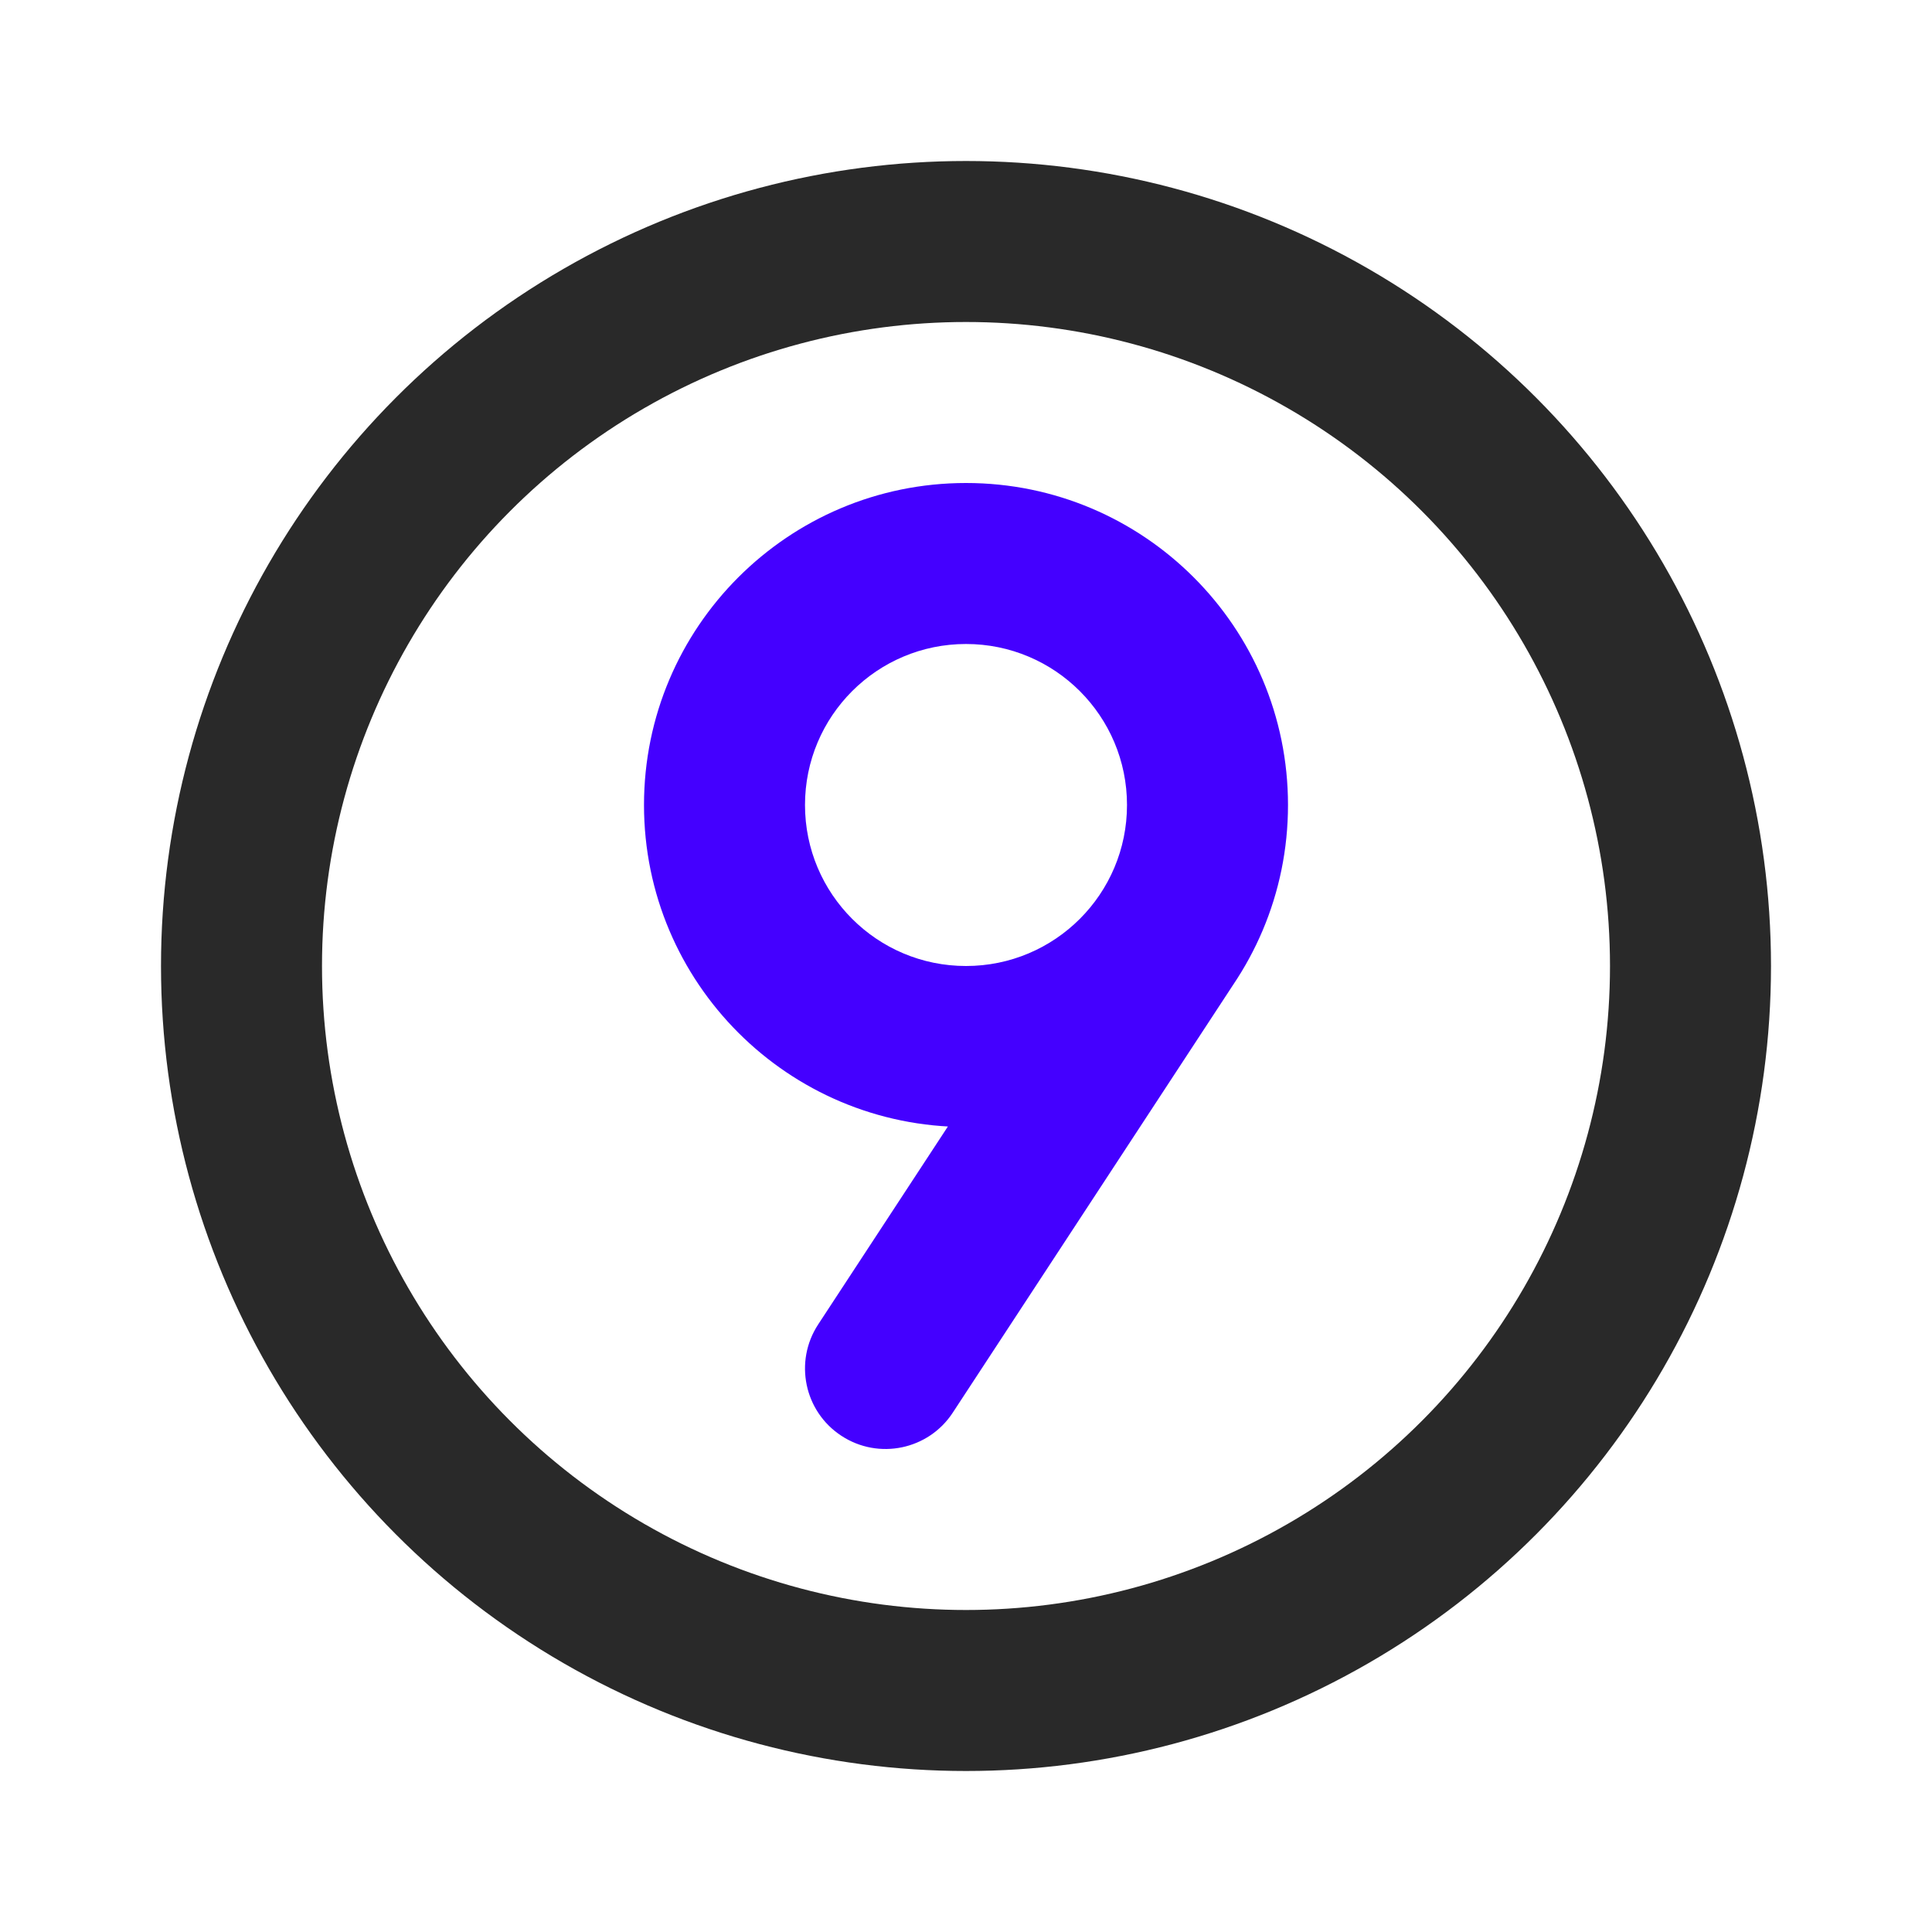 <svg width="24" height="24" viewBox="0 0 24 24" fill="none" xmlns="http://www.w3.org/2000/svg">
<circle cx="12" cy="12" r="9" stroke="#292929" stroke-width="2" stroke-linecap="round" stroke-linejoin="round"/>
<path d="M10.164 16.452C9.861 16.914 9.99 17.534 10.452 17.836C10.914 18.139 11.534 18.01 11.836 17.548L10.164 16.452ZM15.361 12.169C15.664 11.707 15.535 11.087 15.073 10.784C14.611 10.482 13.991 10.611 13.689 11.073L15.361 12.169ZM10 10C10 8.895 10.895 8 12 8L12 6C9.791 6 8 7.791 8 10L10 10ZM12 8C13.105 8 14 8.895 14 10L16 10C16 7.791 14.209 6 12 6L12 8ZM14 10C14 11.105 13.105 12 12 12L12 14C14.209 14 16 12.209 16 10L14 10ZM12 12C10.895 12 10 11.105 10 10L8 10C8 12.209 9.791 14 12 14L12 12ZM11.836 17.548L15.361 12.169L13.689 11.073L10.164 16.452L11.836 17.548Z" fill="#4400FF"/>
</svg>
